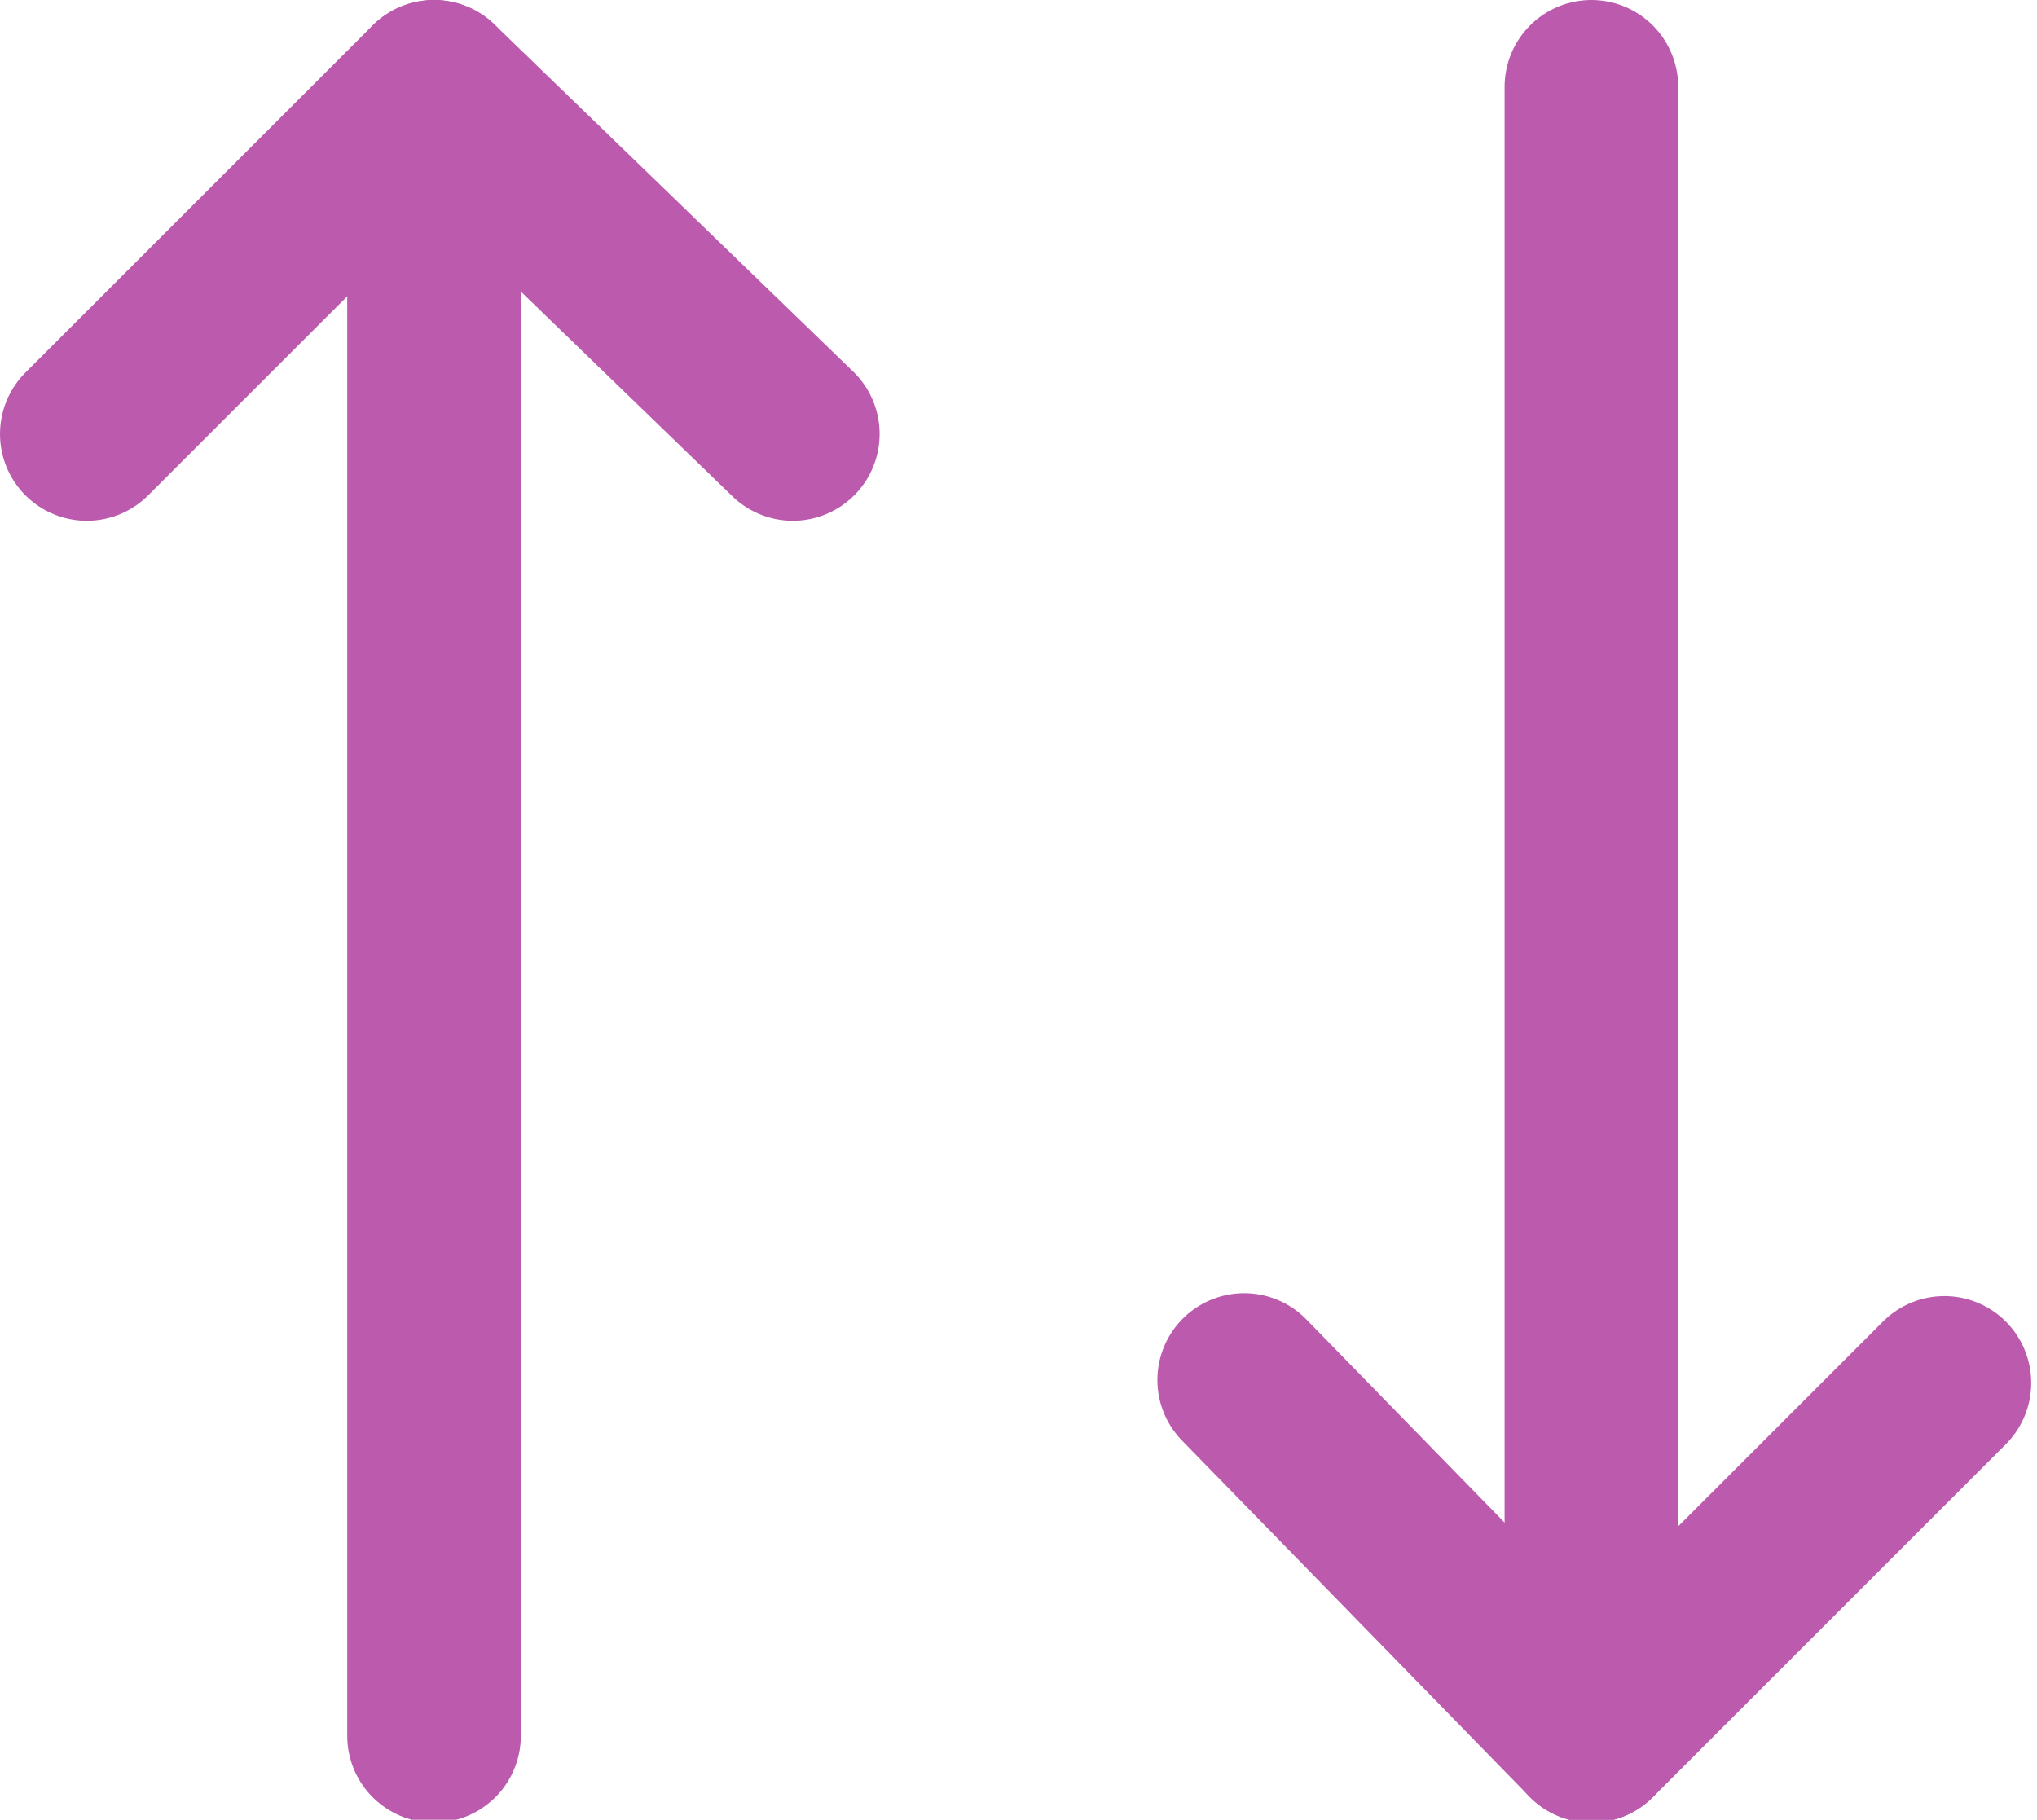 <svg xmlns="http://www.w3.org/2000/svg" width="14.08" height="12.58" viewBox="0 0 14.08 12.58"><defs><style>.\37 caf02c6-2041-4a87-9860-be33b17a6734{fill:none;stroke:#bc5bae;stroke-linecap:round;stroke-linejoin:round;stroke-width:1.2px;}</style></defs><title>ic_traffic_pink</title><g id="6b86dd66-4fe3-4fe9-9569-7b987c98ee04" data-name="Layer 2"><g id="4b12c9e2-a520-43a0-901a-d4915ad26e6a" data-name="Layer 1"><path class="7caf02c6-2041-4a87-9860-be33b17a6734" d="M8.6,9.54,11,12l2.44-2.44"/><path class="7caf02c6-2041-4a87-9860-be33b17a6734" d="M11,.6V12"/><path class="7caf02c6-2041-4a87-9860-be33b17a6734" d="M5.48,3,3,.6.6,3"/><path class="7caf02c6-2041-4a87-9860-be33b17a6734" d="M3,12V.6"/></g></g></svg>